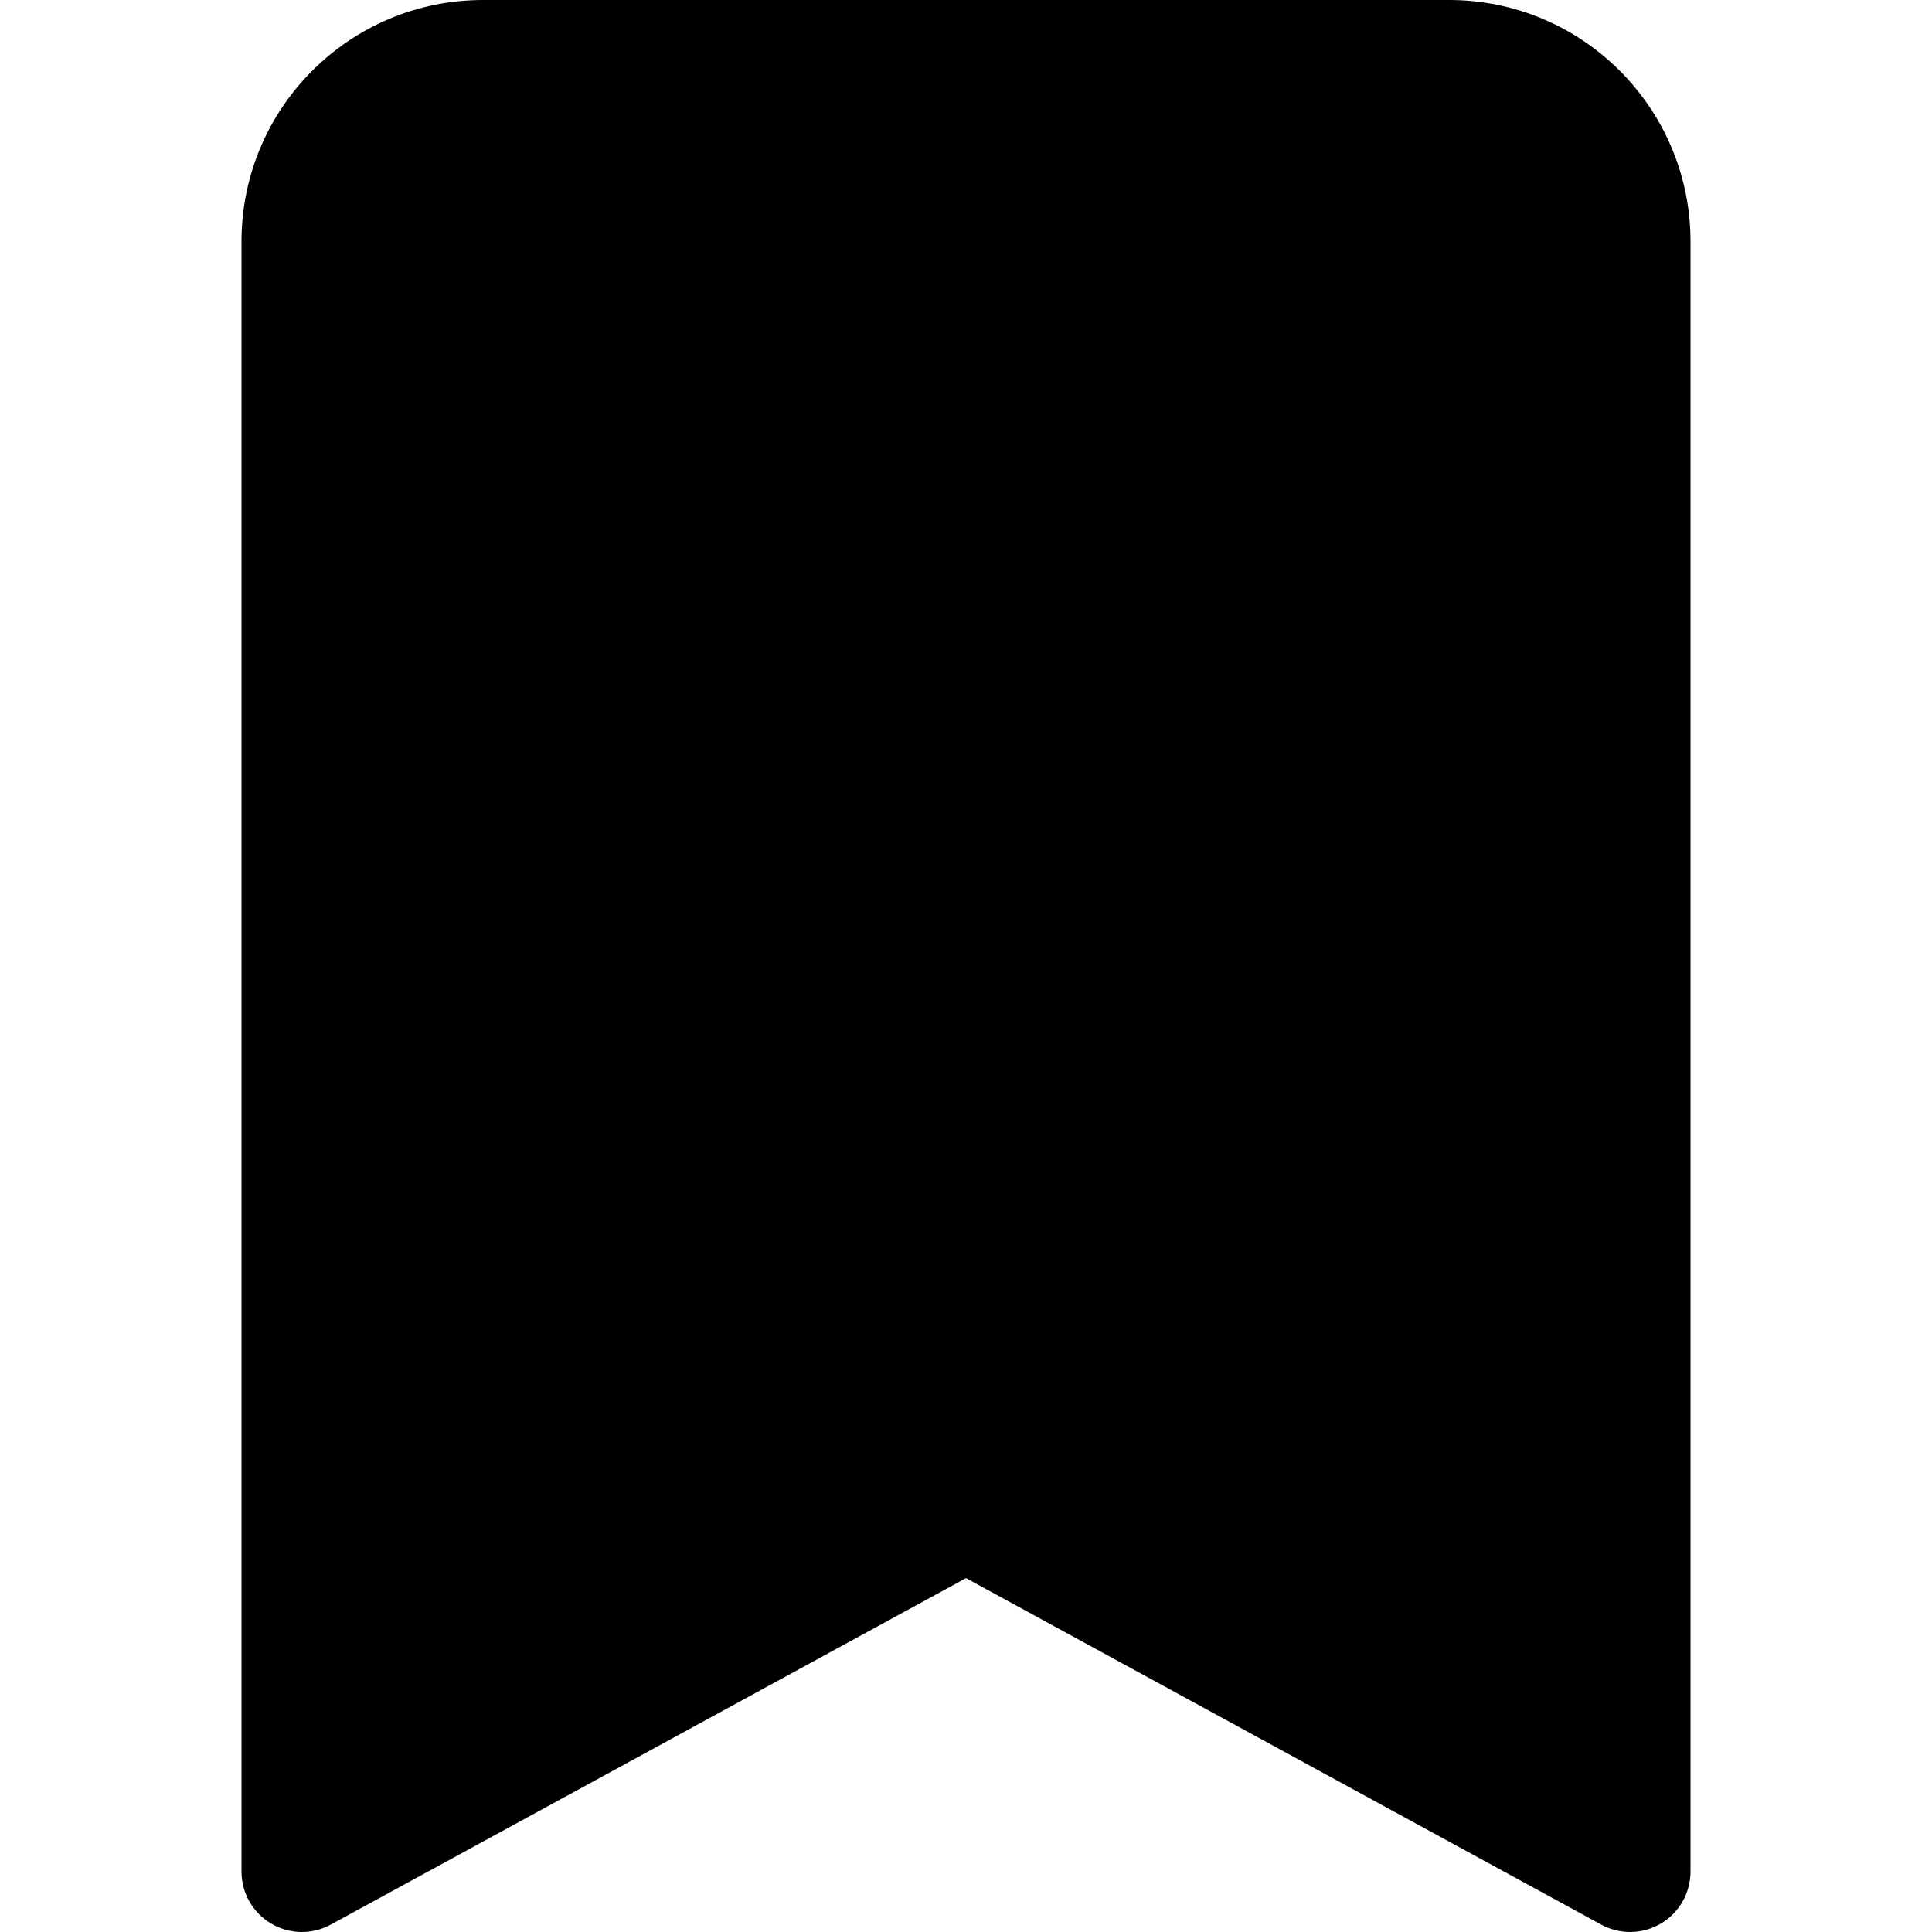 <svg width="44" height="44" viewBox="0 0 44 44" fill="none" xmlns="http://www.w3.org/2000/svg">
<path d="M5.5 5.5V42.625C5.5 43.11 5.756 43.56 6.173 43.807C6.59 44.055 7.107 44.065 7.533 43.832L22 35.941L36.467 43.832C36.893 44.065 37.41 44.055 37.827 43.807C38.244 43.56 38.5 43.11 38.5 42.625V5.5C38.5 2.462 36.038 0 33 0H11C7.962 0 5.5 2.462 5.5 5.5Z" fill="black"/>
</svg>
